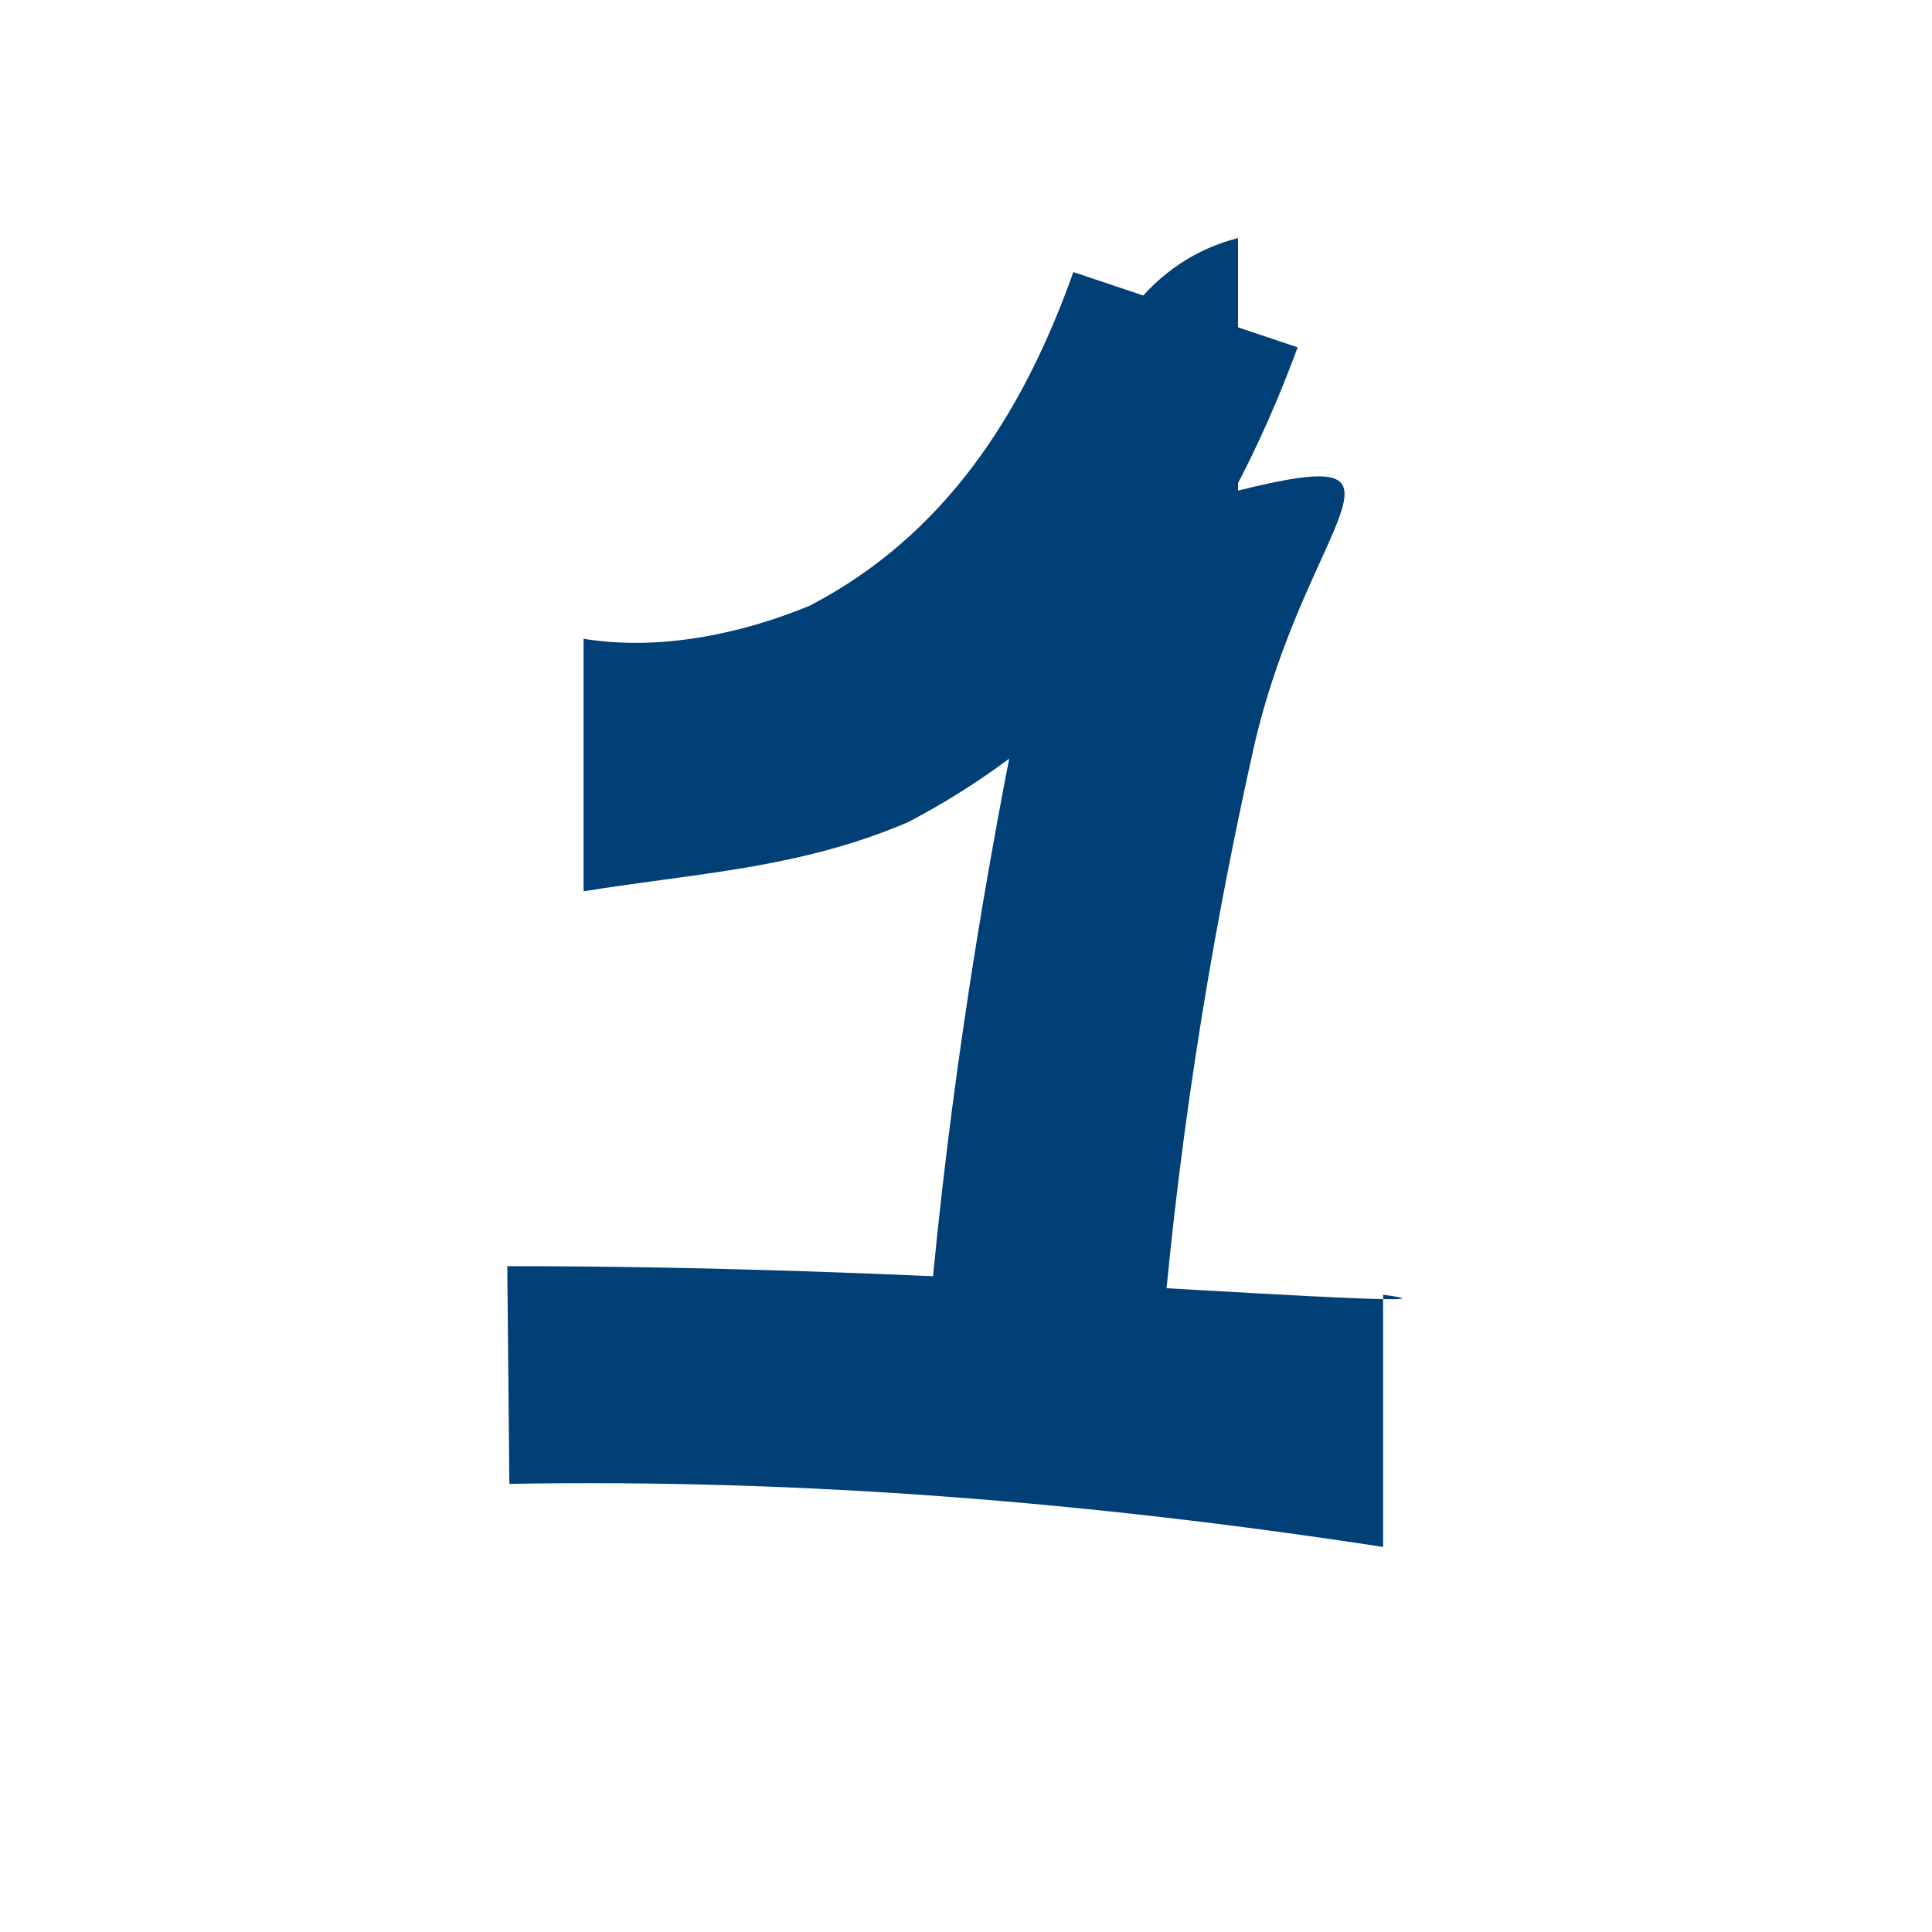 <?xml version="1.0" encoding="UTF-8" standalone="no"?>
<!DOCTYPE svg PUBLIC "-//W3C//DTD SVG 20010904//EN"
"http://www.w3.org/TR/2001/REC-SVG-20010904/DTD/svg10.dtd">
<!-- Created with Sodipodi ("http://www.sodipodi.com/") -->
<svg
   id="svg39662"
   sodipodi:version="0.31"
   width="128pt"
   height="128pt"
   sodipodi:docbase="/home/lolo/cvs/mm/resources/gfx/"
   sodipodi:docname="/home/lolo/cvs/mm/resources/gfx/1.svg"
   xmlns="http://www.w3.org/2000/svg"
   xmlns:sodipodi="http://sodipodi.sourceforge.net/DTD/sodipodi-0.dtd"
   xmlns:xlink="http://www.w3.org/1999/xlink">
  <defs
     id="defs39664" />
  <sodipodi:namedview
     id="base" />
  <path
     style="fill:#003f77;fill-rule:nonzero;stroke:none;fill-opacity:0.993;stroke-opacity:1;stroke-width:1pt;stroke-linejoin:miter;stroke-linecap:butt;"
     id="path39466"
     d="M 592.213 658.238 C 598.877 659.322 606.029 657.848 612.162 655.33 C 624.16 649.095 631.035 638.34 635.481 625.844 L 655.294 632.493 C 648.599 650.639 638.241 665.344 620.861 674.446 C 611.225 678.559 602.238 678.916 592.213 680.547 L 592.213 658.238 z "
     transform="translate(-540.663,-601.81)" />
  <path
     style="fill:#003f77;fill-rule:nonzero;stroke:none;fill-opacity:0.993;stroke-opacity:1;stroke-width:1pt;stroke-linejoin:miter;stroke-linecap:butt;"
     id="path39467"
     d="M 650.025 645.146 C 667.438 640.829 656.249 647.506 651.52 667.382 C 647.376 685.776 644.51 704.264 643.062 723.066 L 622.462 721.567 C 624.048 701.862 626.984 682.49 630.947 663.13 C 633.816 649.471 634.234 626.923 650.025 622.837 L 650.025 645.146 z "
     transform="translate(-540.663,-601.81)" />
  <path
     style="fill:#003f77;fill-rule:nonzero;stroke:none;fill-opacity:0.993;stroke-opacity:1;stroke-width:1pt;stroke-linejoin:miter;stroke-linecap:butt;"
     id="path39468"
     d="M 662.84 738.462 C 637.18 734.528 611.699 732.434 585.659 732.89 L 585.475 713.659 C 602.815 713.651 620.081 714.316 637.393 715.248 C 645.869 715.705 671.252 717.319 662.84 716.179 L 662.84 738.462 z "
     transform="translate(-540.663,-601.81)" />
</svg>
